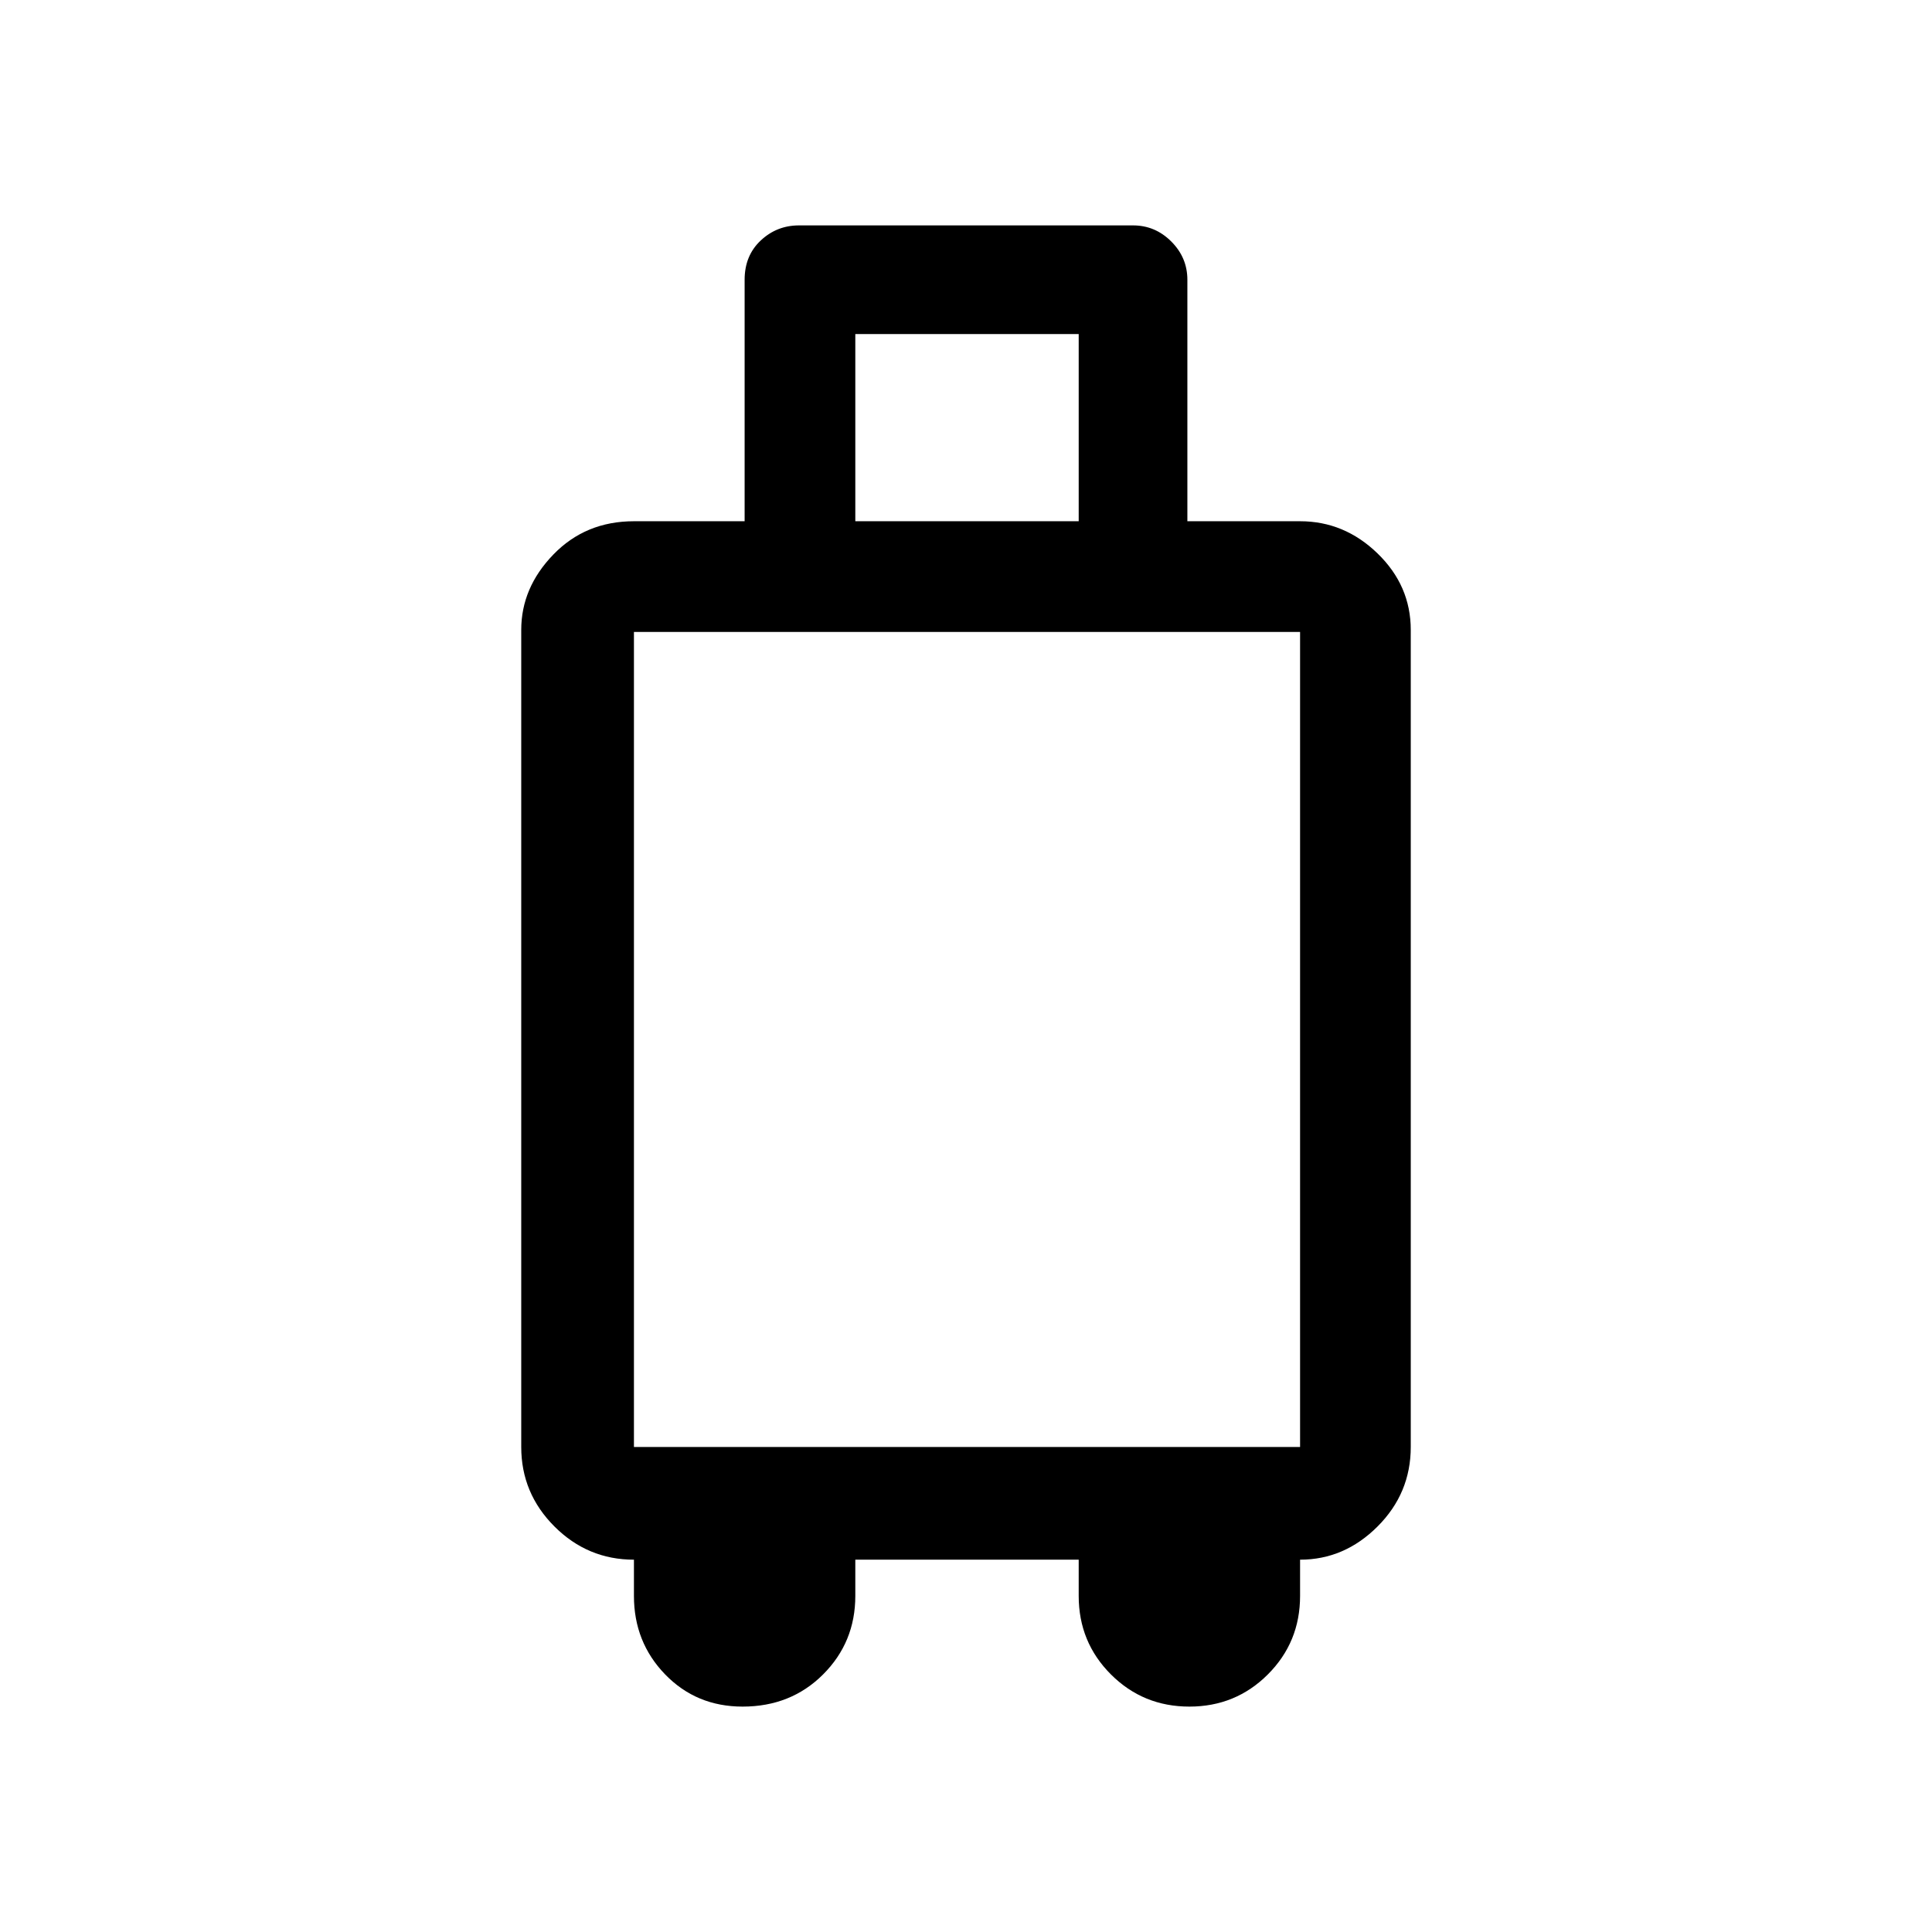 <svg xmlns="http://www.w3.org/2000/svg" height="48" width="48"><path d="M18.45 42.4Q17.3 42.4 16.525 41.6Q15.75 40.8 15.75 39.65V38.75Q14.6 38.75 13.775 37.925Q12.95 37.1 12.95 35.95V15.65Q12.95 14.6 13.75 13.775Q14.55 12.95 15.75 12.95H18.5V6.95Q18.5 6.35 18.9 5.975Q19.3 5.6 19.85 5.6H28.15Q28.7 5.6 29.1 6Q29.5 6.4 29.5 6.95V12.95H32.3Q33.4 12.95 34.225 13.75Q35.05 14.55 35.05 15.65V35.95Q35.05 37.1 34.225 37.925Q33.4 38.75 32.3 38.75V39.65Q32.3 40.8 31.5 41.6Q30.7 42.4 29.55 42.4Q28.4 42.4 27.6 41.6Q26.8 40.8 26.8 39.65V38.75H21.25V39.65Q21.25 40.8 20.45 41.6Q19.65 42.4 18.45 42.4ZM21.25 12.95H26.8V8.3H21.25ZM15.75 35.95H32.3V15.7H15.75Z"/></svg>
